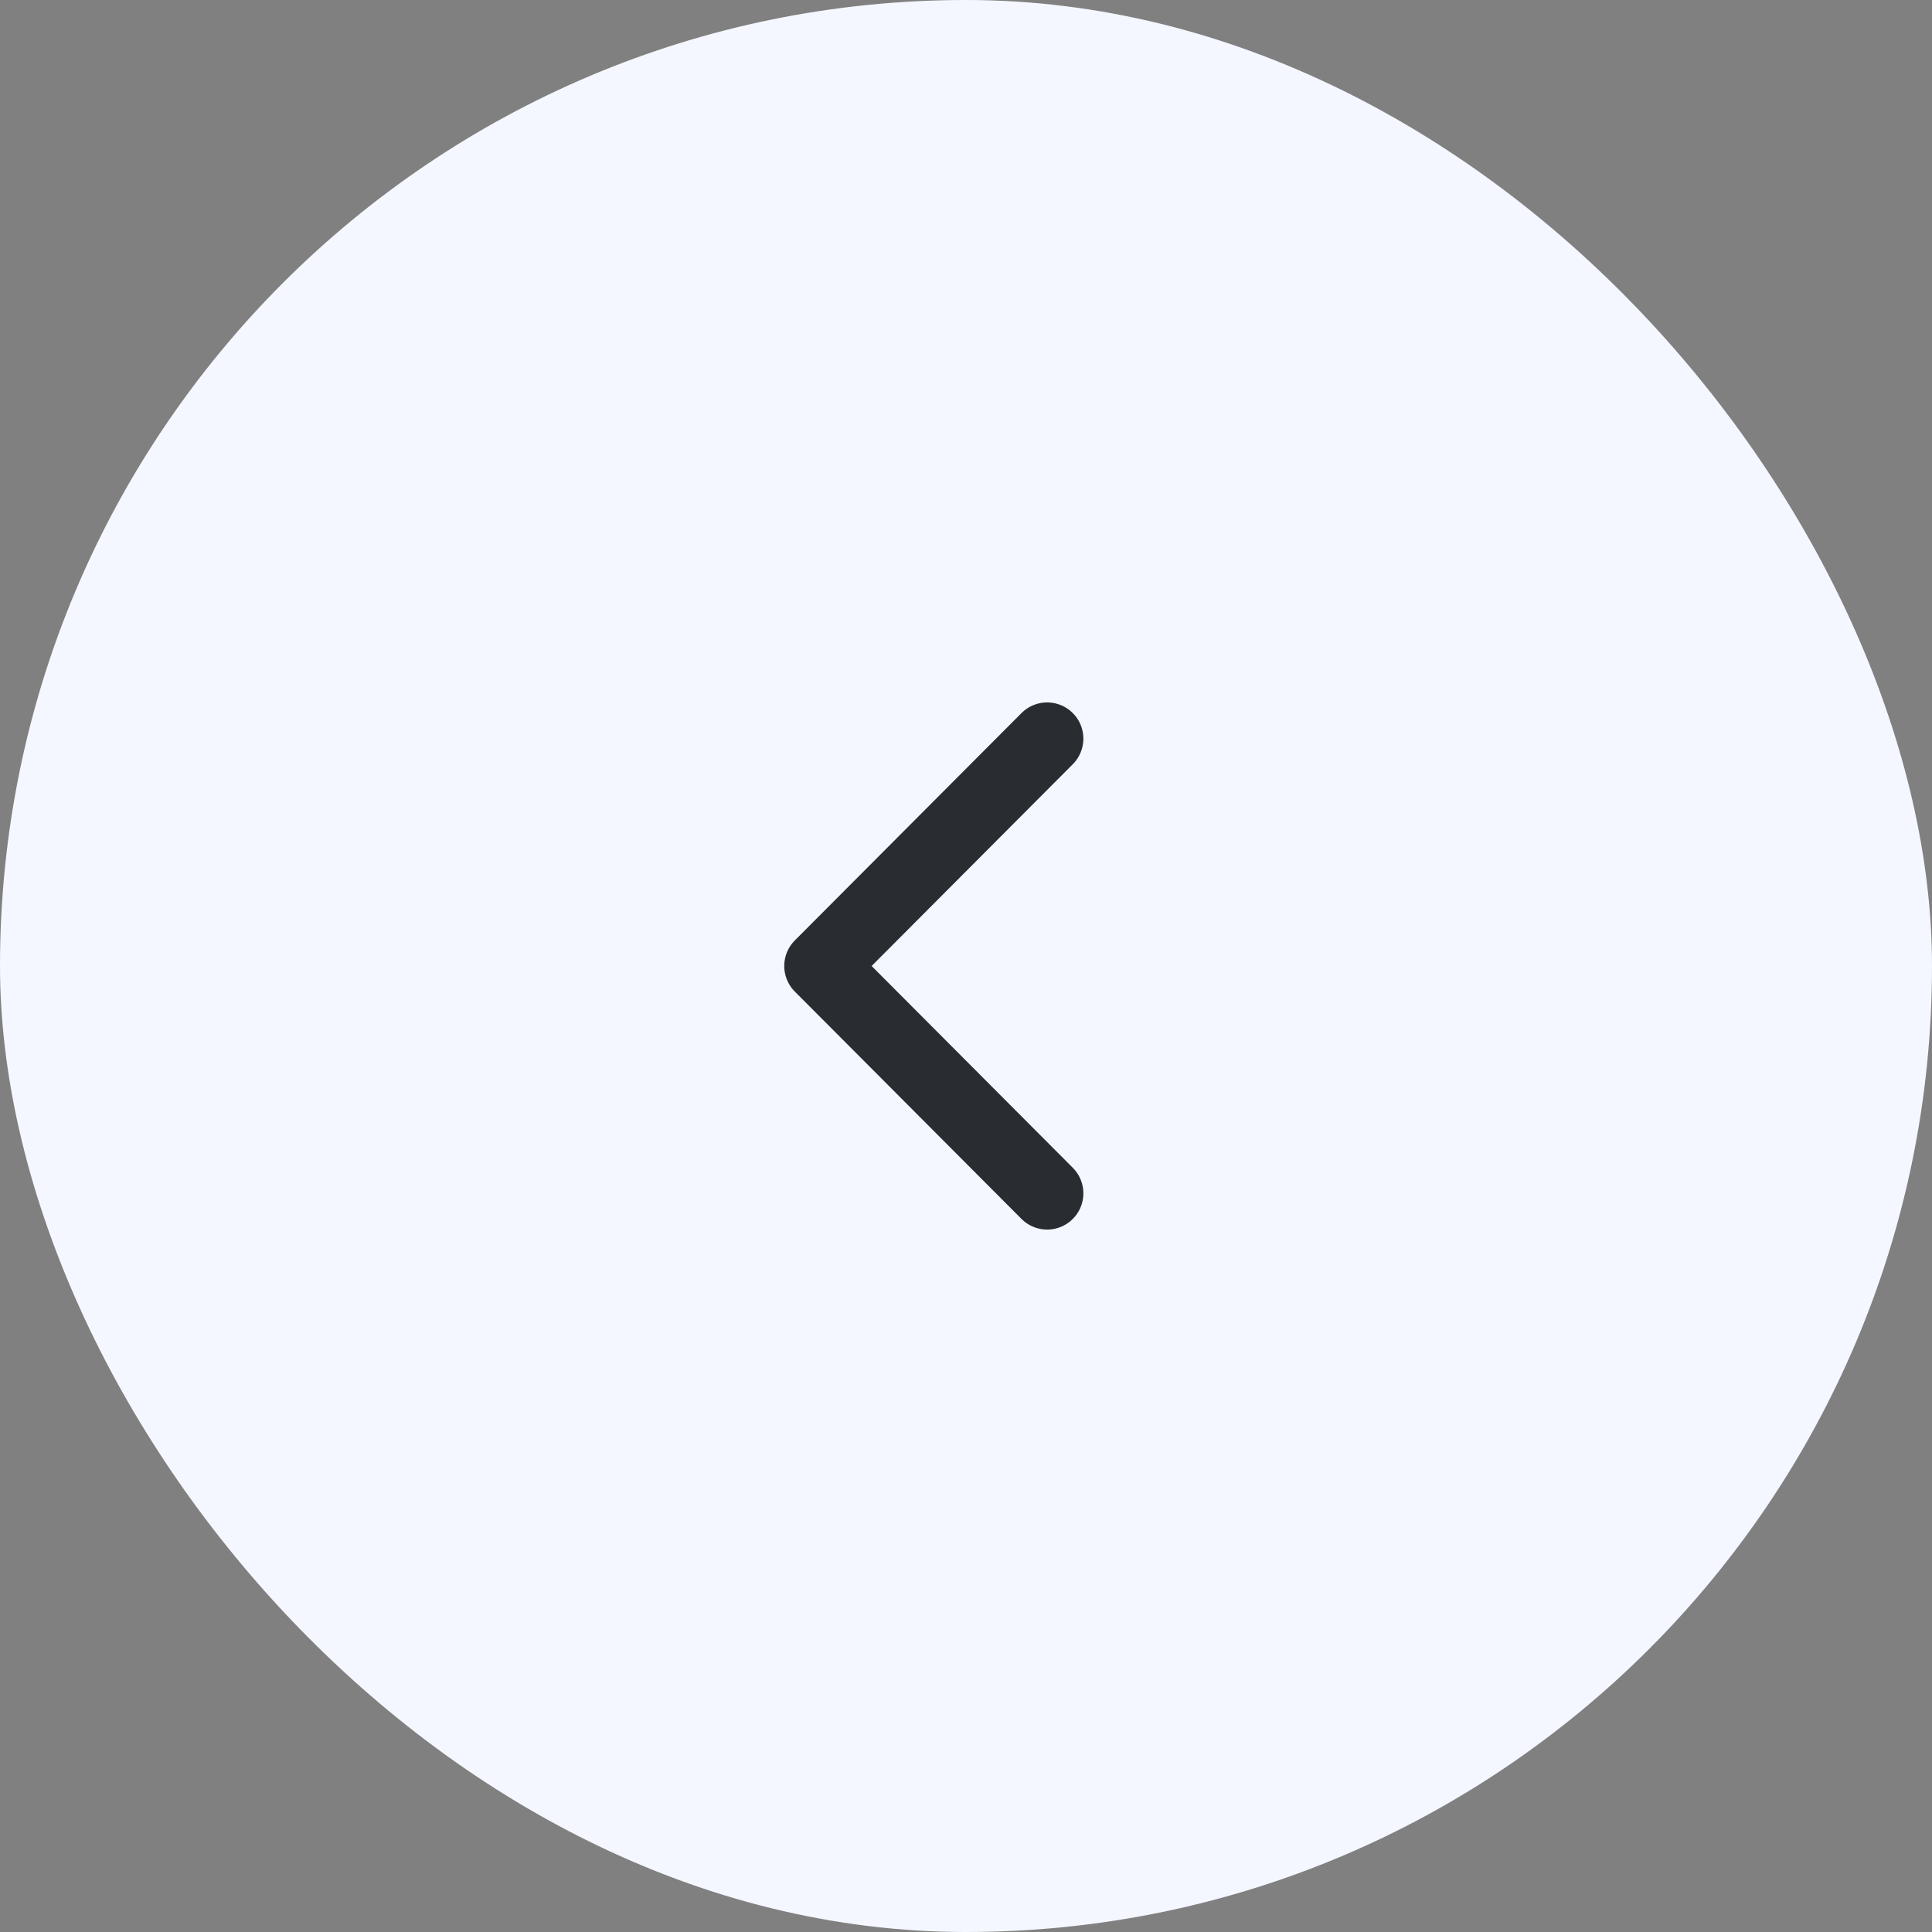 <svg width="40" height="40" viewBox="0 0 40 40" fill="none" xmlns="http://www.w3.org/2000/svg">
<rect x="0" y="0" width="40" height="40" fill="#808080" stroke="none"/>
<rect width="40" height="40" rx="20" fill="#F4F7FF"/>
<path d="M21.68 24.707L16.987 20L21.68 15.293" stroke="#292D32" stroke-width="1.5" stroke-linecap="round" stroke-linejoin="round"/>
</svg>
